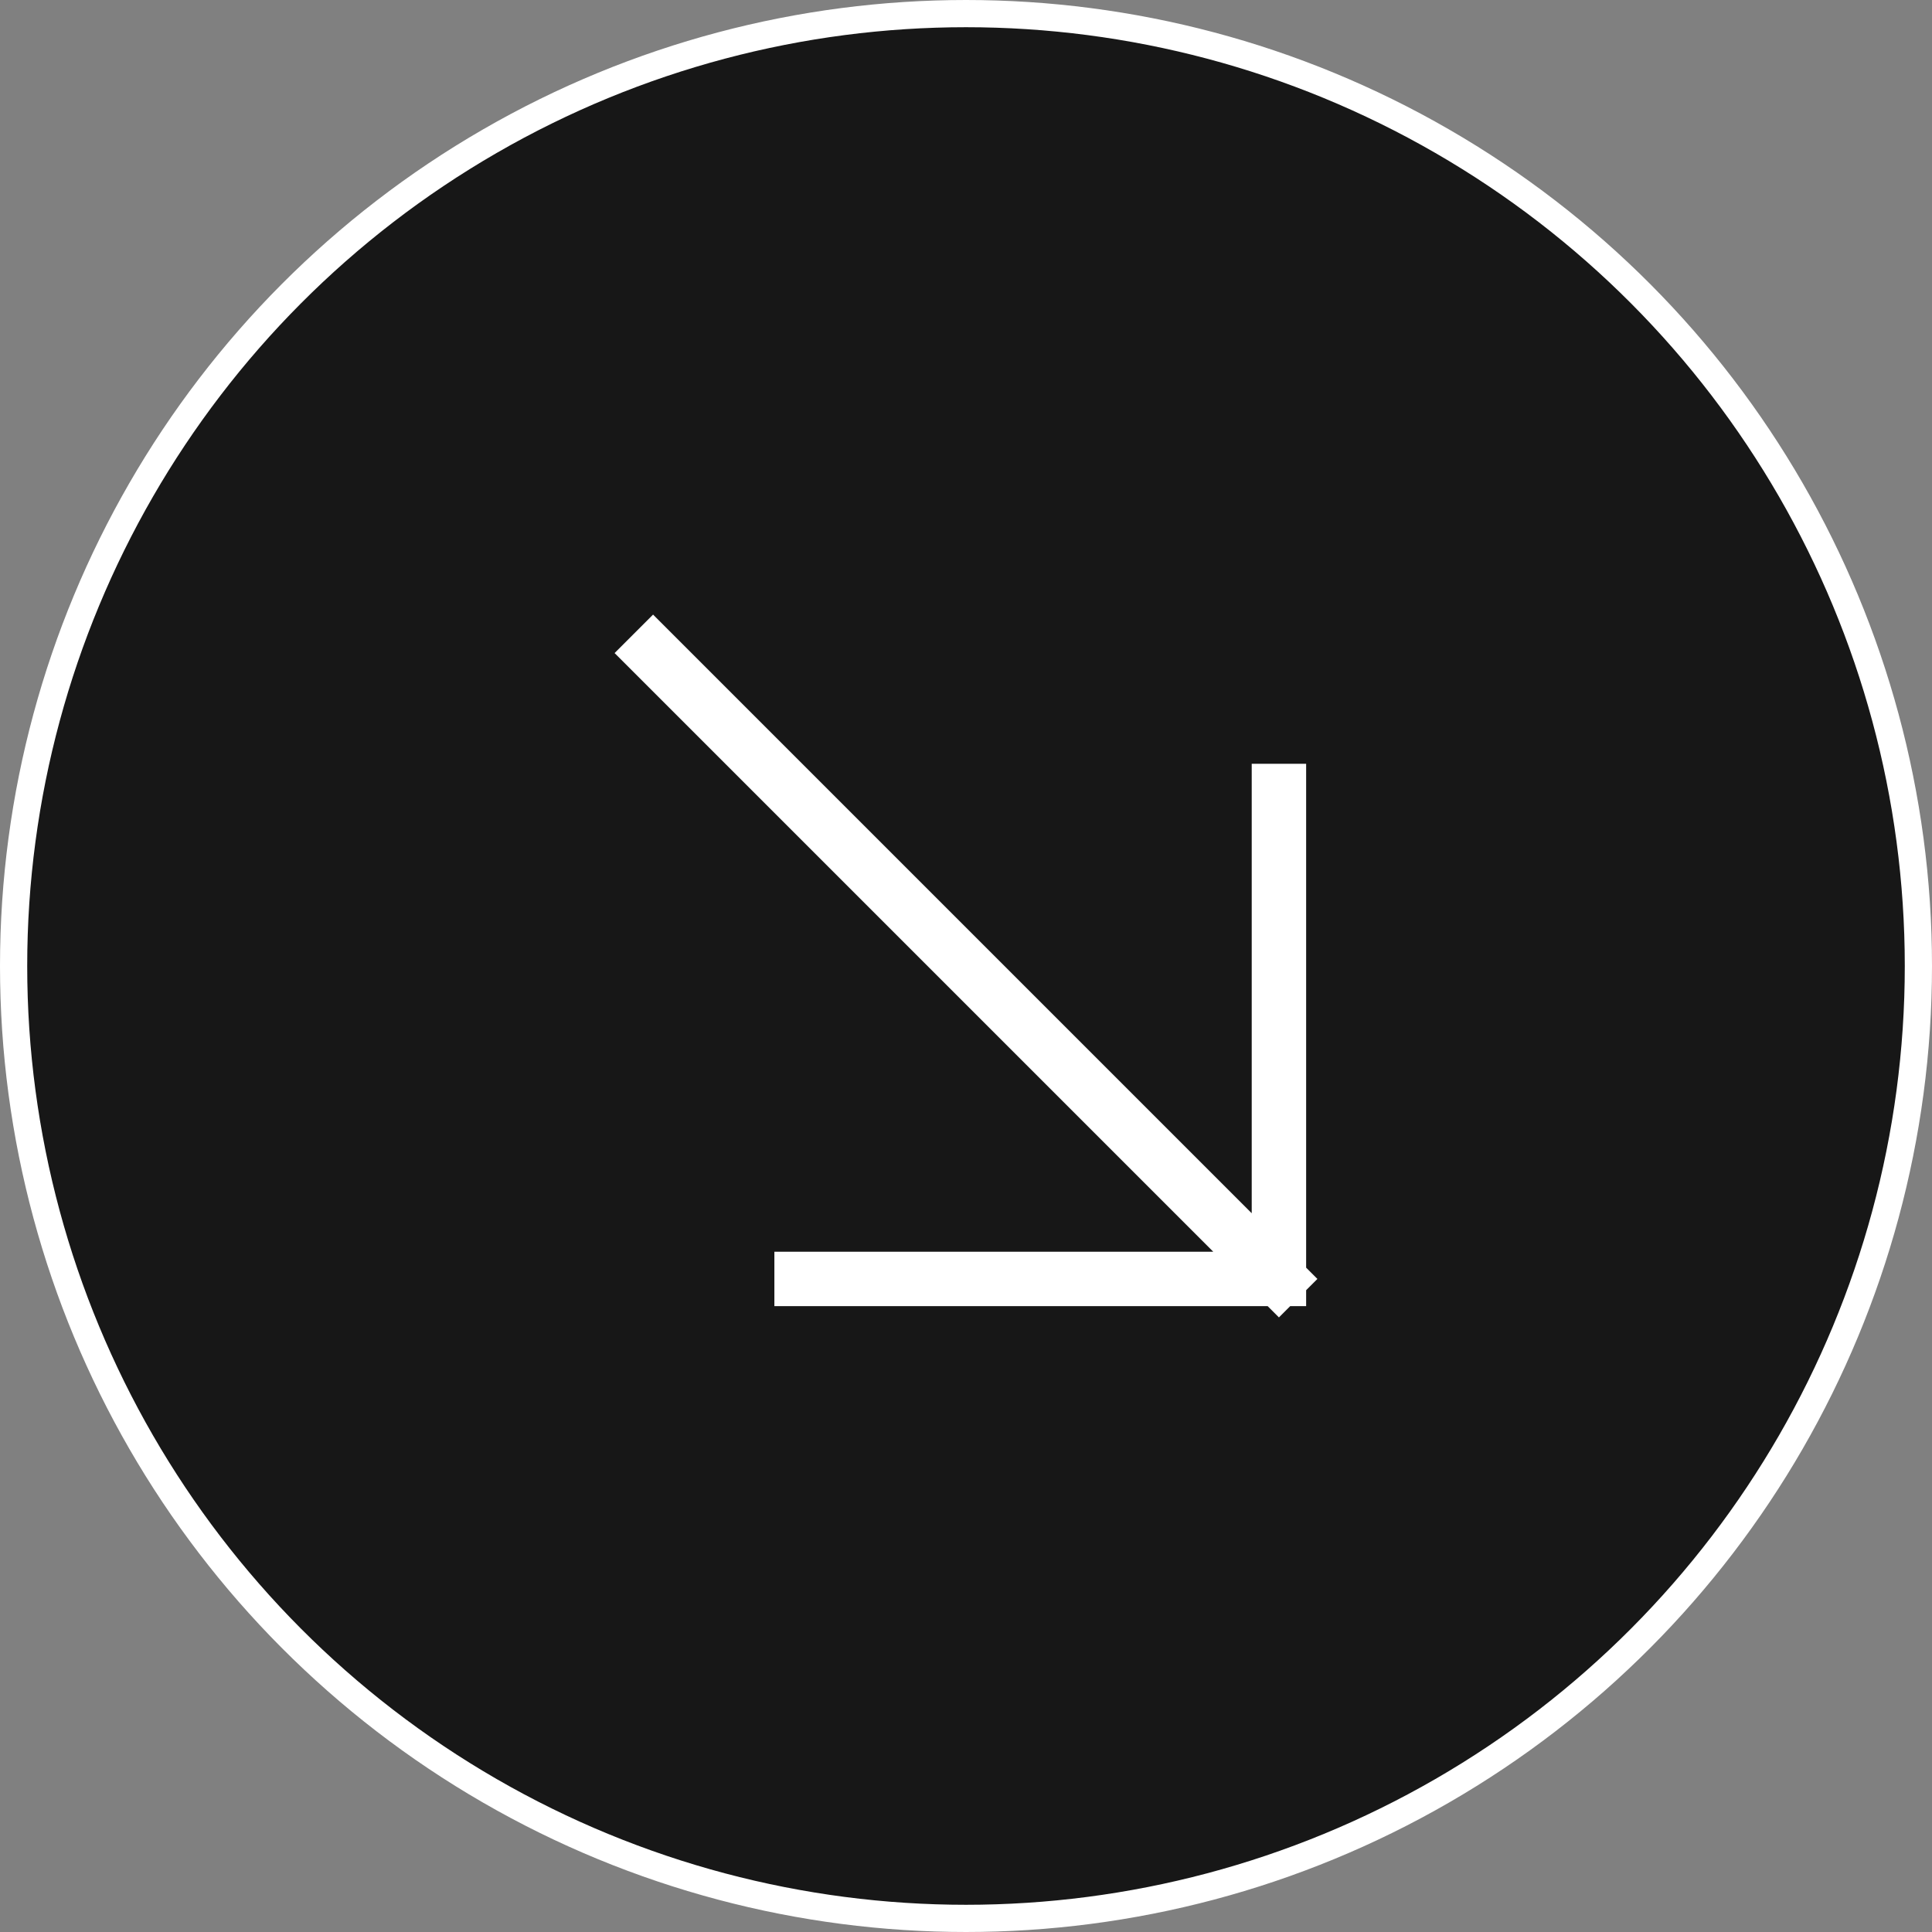 <svg width="71" height="71" viewBox="0 0 71 71" fill="none" xmlns="http://www.w3.org/2000/svg">
<rect x="0" y="0" width="71" height="71" fill="#808080" stroke="none"/>
<circle cx="35.5" cy="35.5" r="35" fill="#171717" stroke="white"/>
<path d="M24 24L47 47M47 47V29.068M47 47H29.458" stroke="white" stroke-width="2" stroke-linecap="square"/>
</svg>
